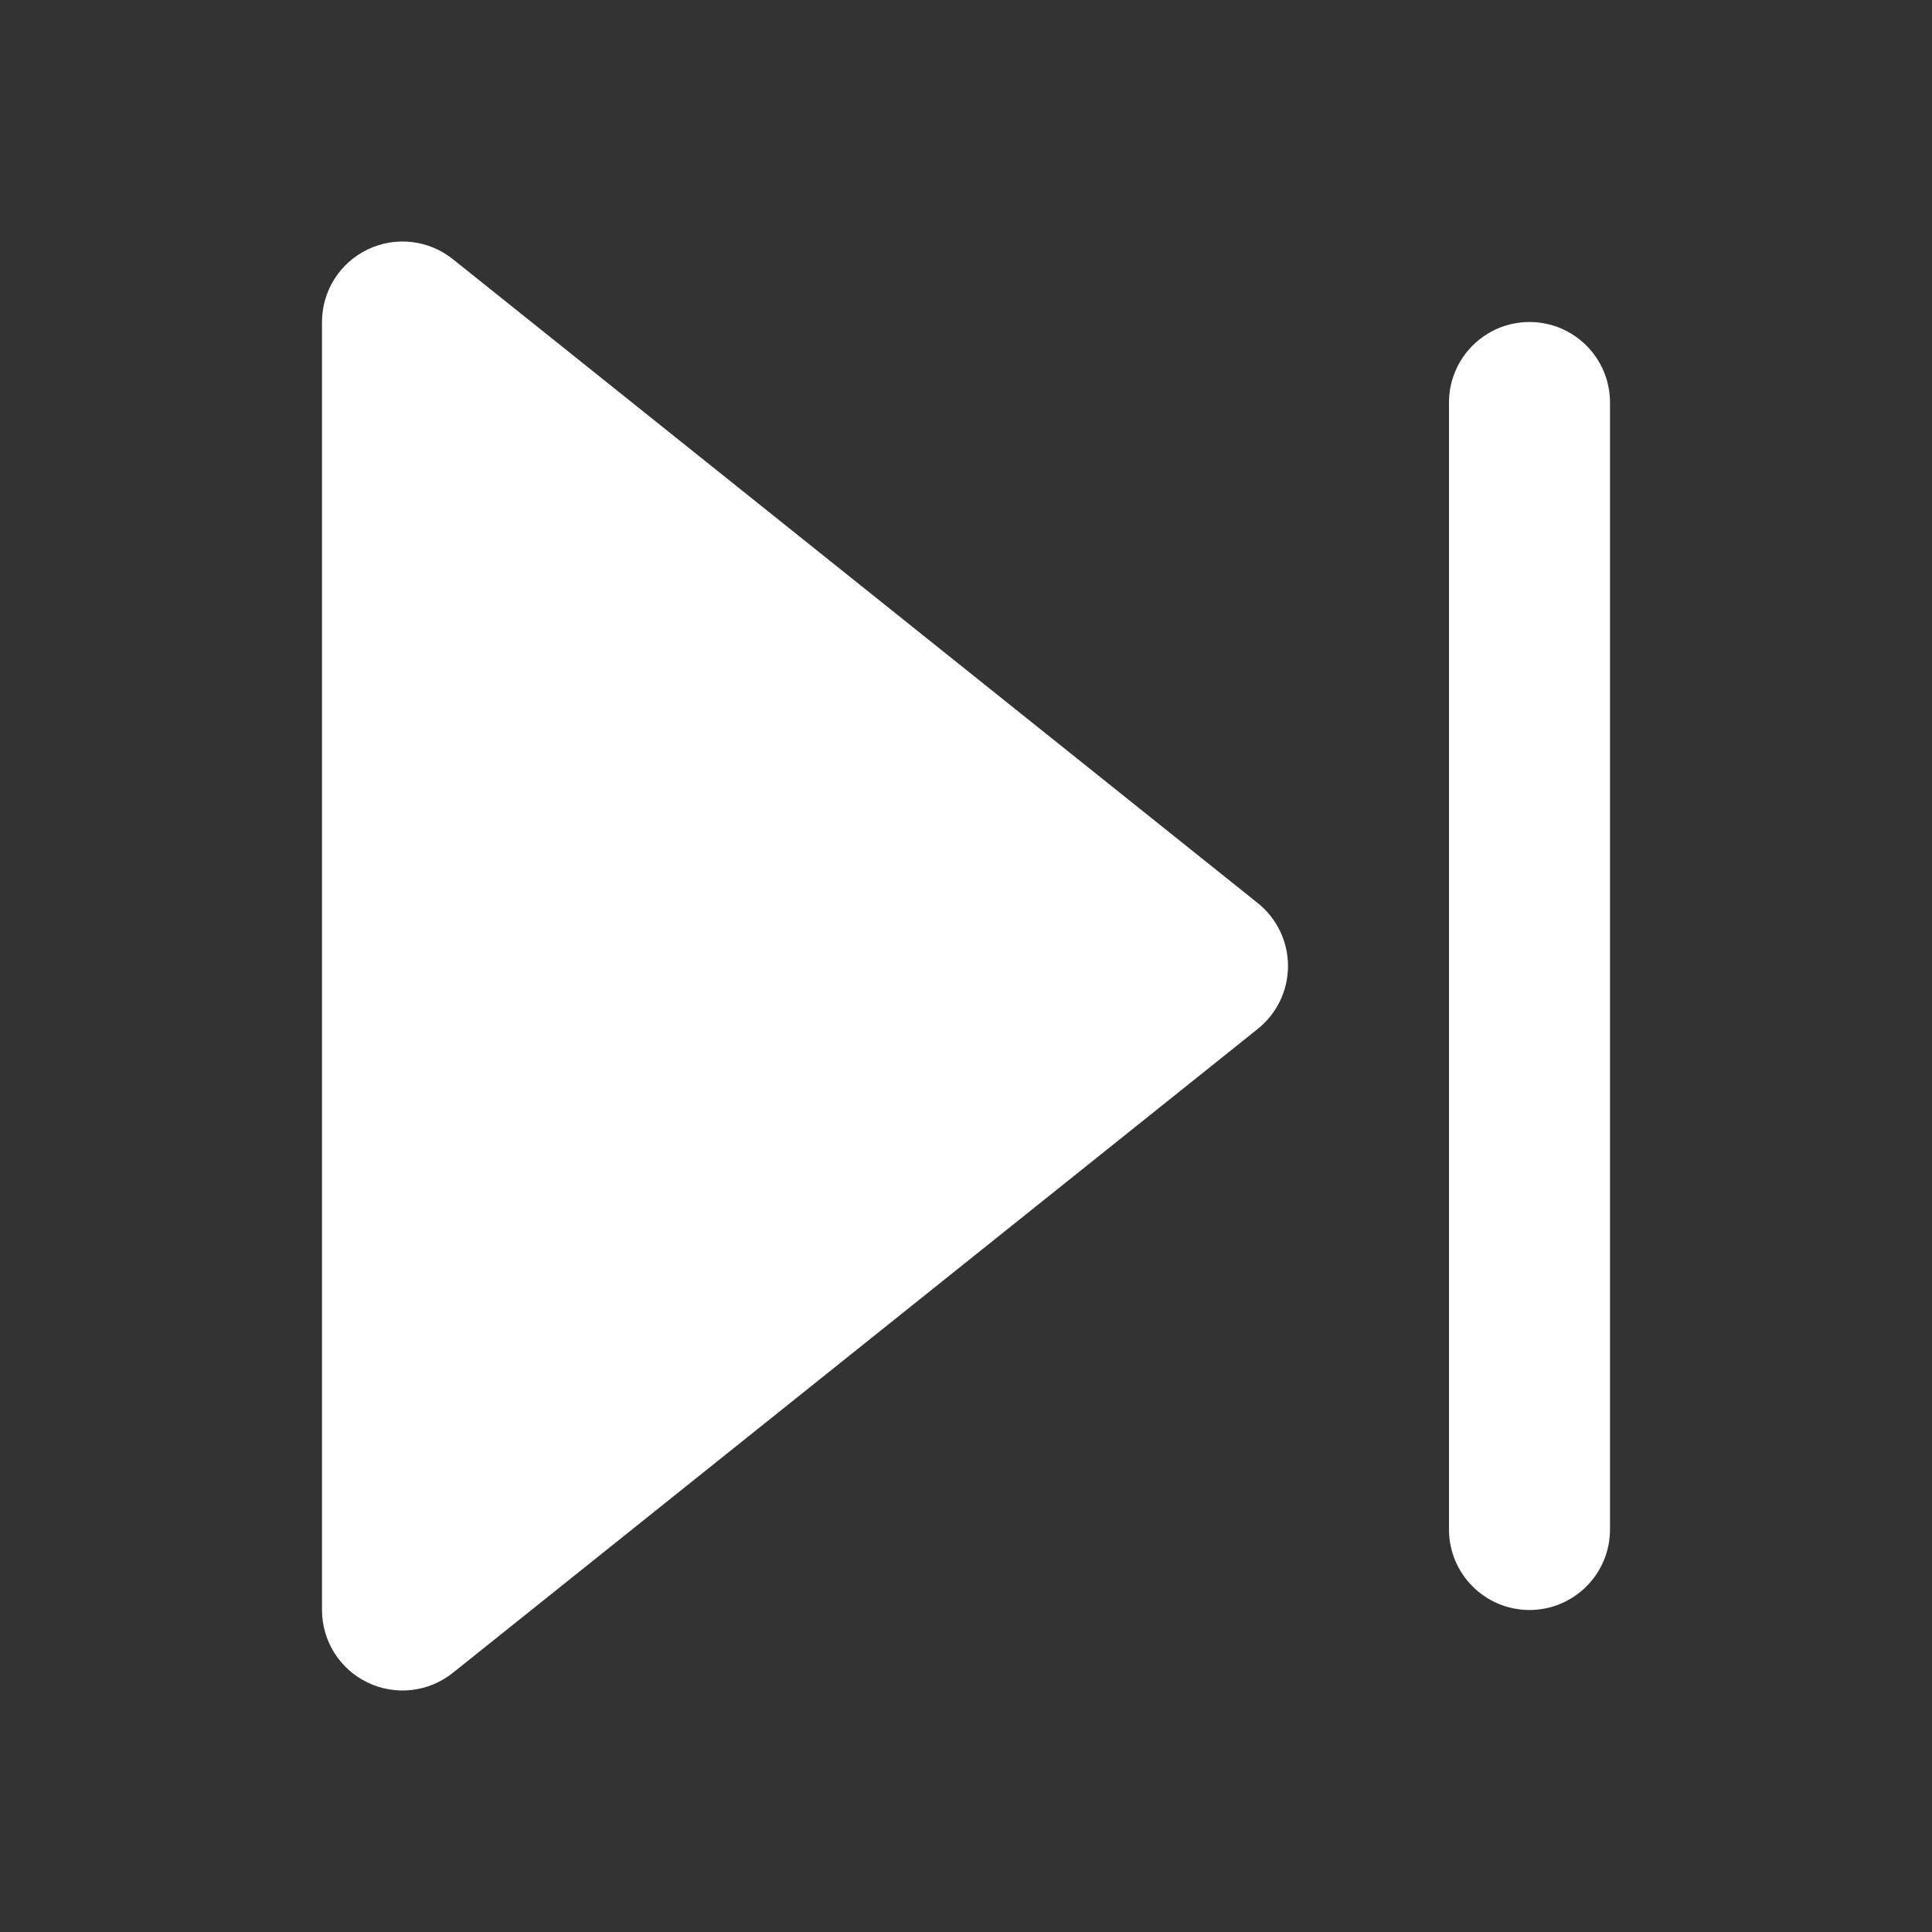 <svg width="24" height="24" viewBox="0 0 24 24" fill="none" xmlns="http://www.w3.org/2000/svg">
<rect x="0" y="0" width="24" height="24" fill="#333333" stroke="none"/>
<path d="M4 20C4 20.384 4.22 20.735 4.567 20.901C4.913 21.068 5.325 21.021 5.625 20.781L15.625 12.781C15.862 12.591 16 12.304 16 12C16 11.696 15.862 11.409 15.625 11.219L5.625 3.219C5.325 2.979 4.913 2.932 4.567 3.099C4.22 3.265 4 3.616 4 4L4 20Z" fill="white"/>
<path d="M18 19C18 19.552 18.448 20 19 20C19.552 20 20 19.552 20 19L20 5C20 4.448 19.552 4 19 4C18.448 4 18 4.448 18 5L18 19Z" fill="white"/>
</svg>
